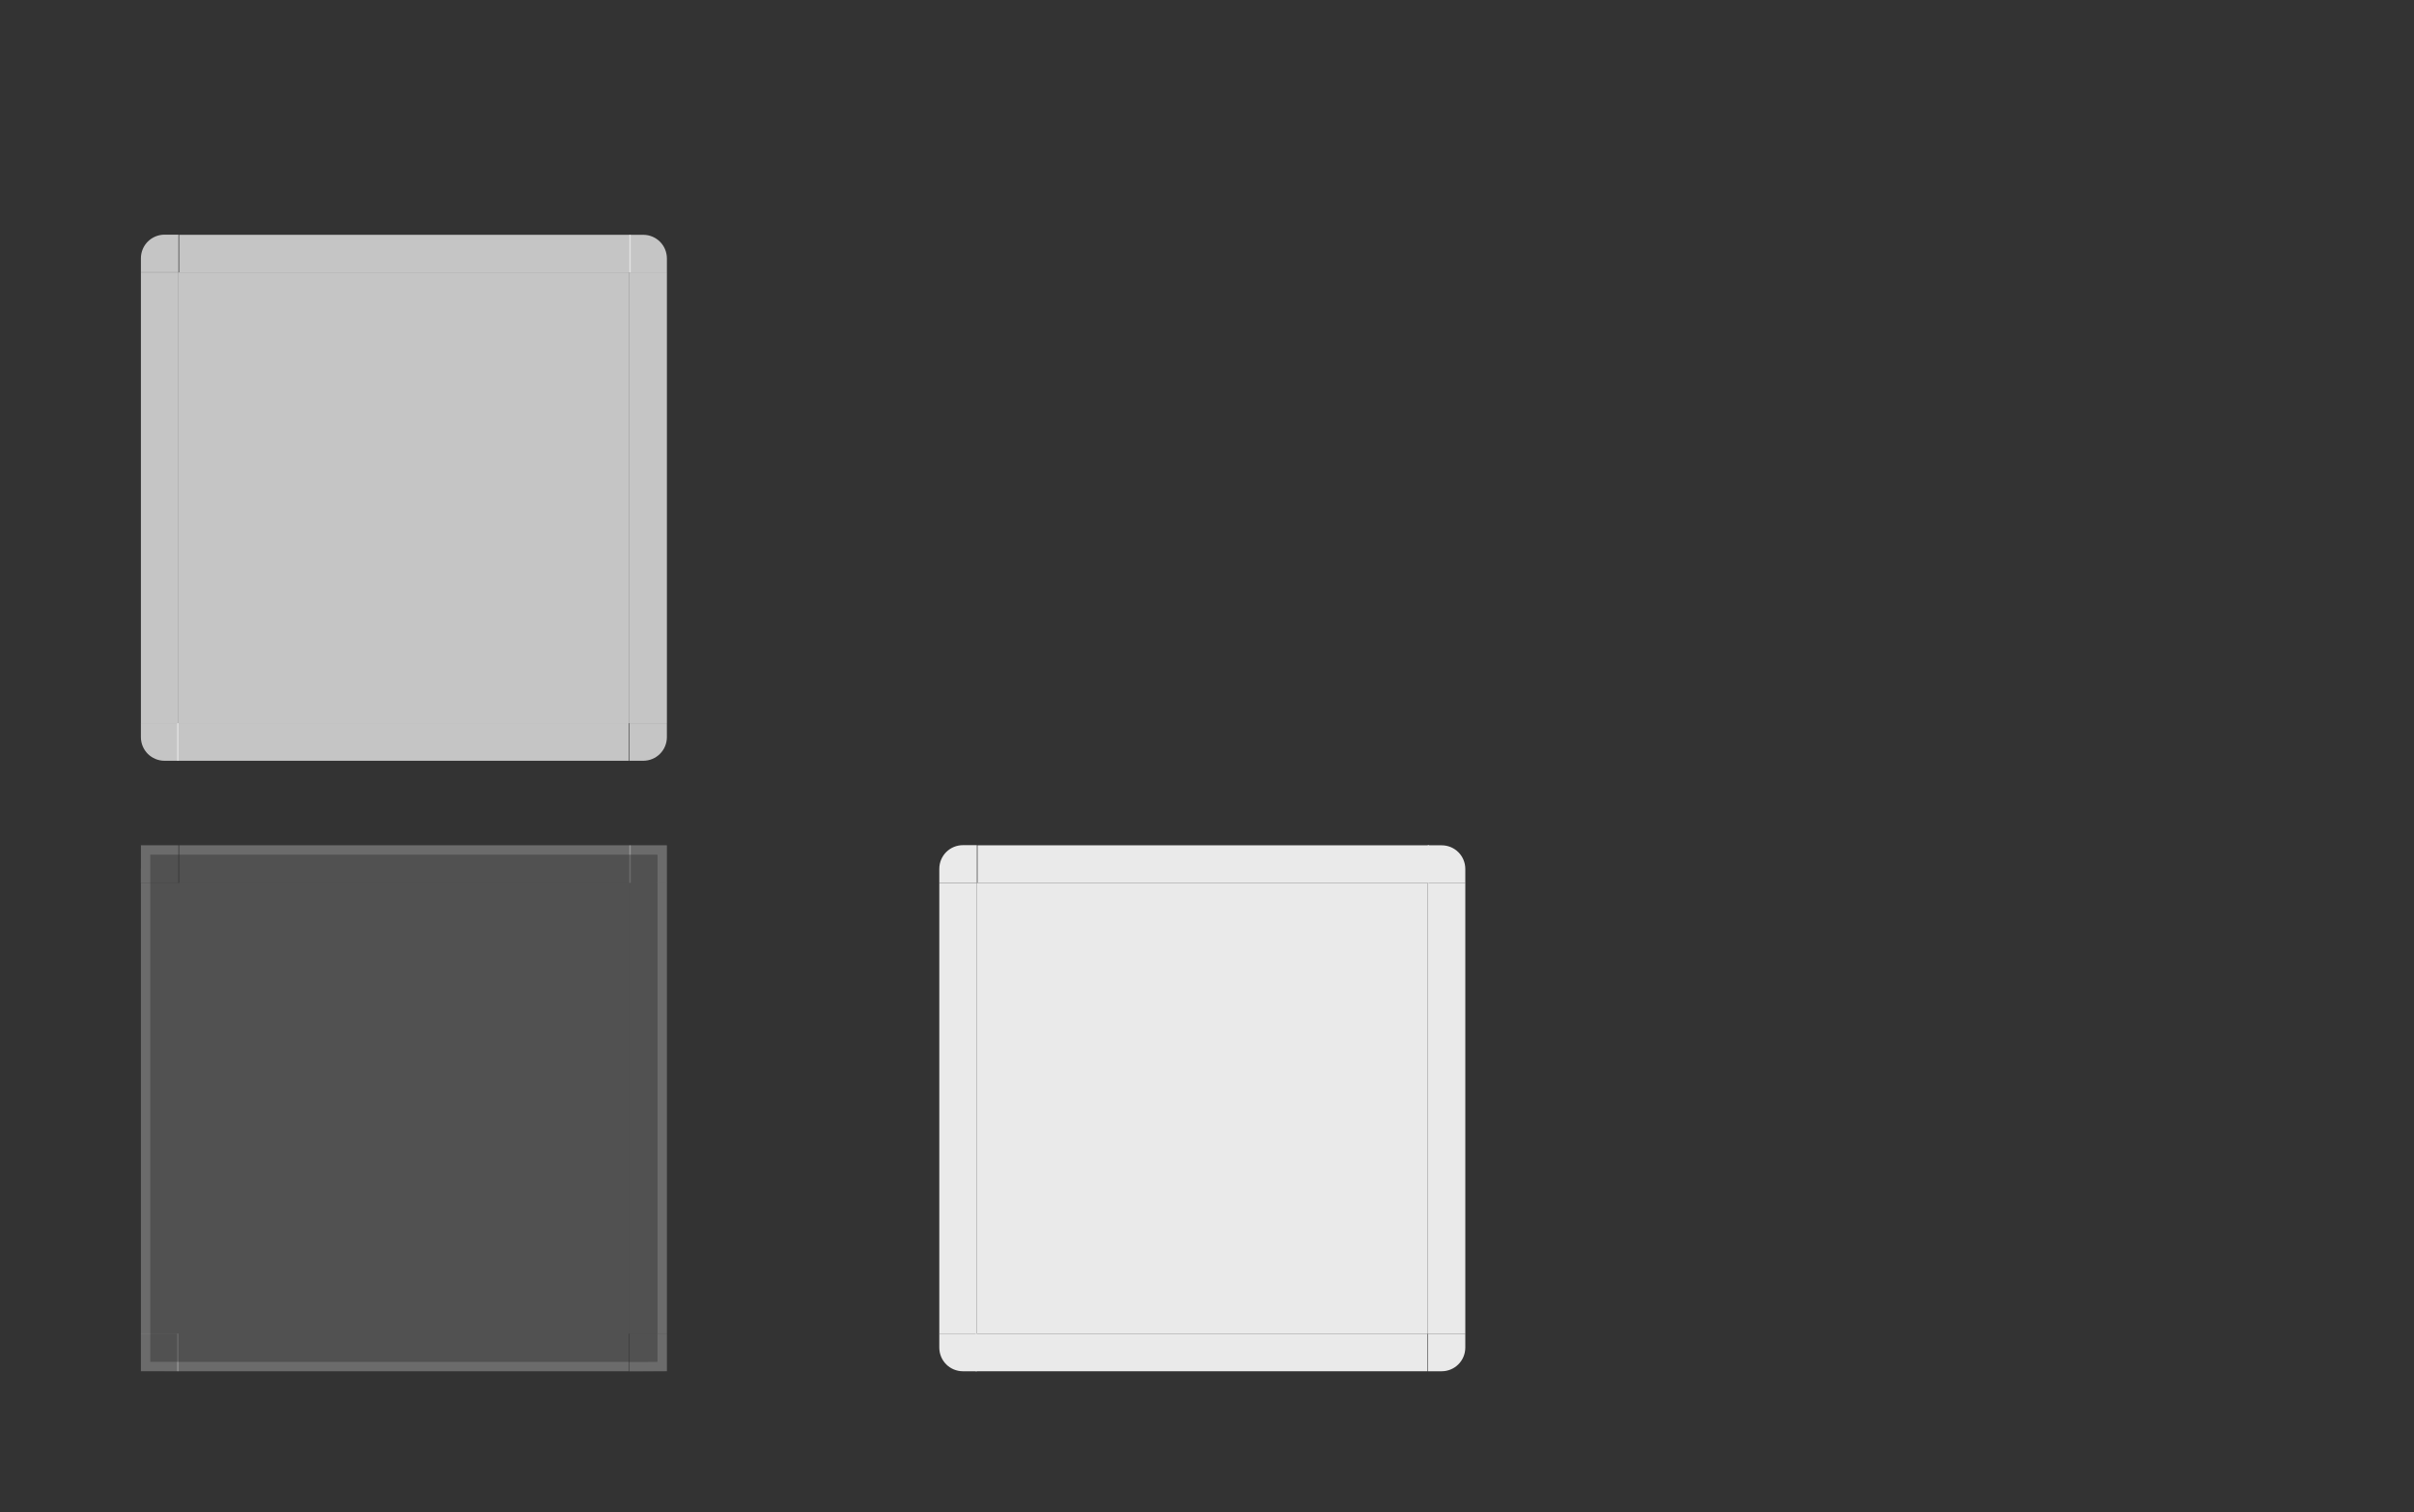 <?xml version="1.0" encoding="UTF-8" standalone="no"?>
<svg
   xmlns:dc="http://purl.org/dc/elements/1.1/"
   xmlns:cc="http://creativecommons.org/ns#"
   xmlns:rdf="http://www.w3.org/1999/02/22-rdf-syntax-ns#"
   xmlns:svg="http://www.w3.org/2000/svg"
   xmlns="http://www.w3.org/2000/svg"
   xmlns:xlink="http://www.w3.org/1999/xlink"
   xmlns:sodipodi="http://sodipodi.sourceforge.net/DTD/sodipodi-0.dtd"
   xmlns:inkscape="http://www.inkscape.org/namespaces/inkscape"
   inkscape:version="1.0.1 (3bc2e813f5, 2020-09-07)"
   sodipodi:docname="viewitem.svg"
   id="svg184"
   version="1.0"
   height="161"
   width="257">
  <rect width="100%" height="100%" fill="#333333" stroke="none"/>
  <sodipodi:namedview
     inkscape:snap-smooth-nodes="true"
     inkscape:object-paths="true"
     inkscape:snap-intersection-paths="true"
     inkscape:document-rotation="0"
     inkscape:current-layer="svg184"
     inkscape:window-maximized="1"
     inkscape:window-y="0"
     inkscape:window-x="0"
     inkscape:cy="106.70483"
     inkscape:cx="50.602542"
     inkscape:zoom="7.9999996"
     showgrid="true"
     id="namedview186"
     inkscape:window-height="999"
     inkscape:window-width="1920"
     inkscape:pageshadow="2"
     inkscape:pageopacity="0"
     guidetolerance="10"
     gridtolerance="10"
     objecttolerance="10"
     borderopacity="1"
     bordercolor="#666666"
     pagecolor="#323232">
    <inkscape:grid
       id="grid1102"
       type="xygrid" />
  </sodipodi:namedview>
  <defs
     id="defs3">
    <style
       type="text/css"
       id="current-color-scheme">.ColorScheme-Text {
        color:#7B7C7E;
      }
      .ColorScheme-Background{
        color:#EFF0F1;
      }
      .ColorScheme-Highlight{
        color:#3DAEE6;
      }
      .ColorScheme-ViewText {
        color:#7B7C7E;
      }
      .ColorScheme-ViewBackground{
        color:#FCFCFC;
      }
      .ColorScheme-ViewHover {
        color:#3DAEE6;
      }
      .ColorScheme-ViewFocus{
        color:#1E92FF;
      }
      .ColorScheme-ButtonText {
        color:#7B7C7E;
      }
      .ColorScheme-ButtonBackground{
        color:#EFF0F1;
      }
      .ColorScheme-ButtonHover {
        color:#3DAEE6;
      }
      .ColorScheme-ButtonFocus{
        color:#1E92FF;
      }</style>
  </defs>
  <rect
     id="hint-tile-center"
     x="49.93"
     y="-90.32"
     width="40"
     height="40"
     style="opacity:0.875;fill:#008000" />
  <path
     id="normal-center"
     d="m 105,21 v 48 h 48 V 21 Z"
     inkscape:connector-curvature="0"
     style="opacity:0;fill:#000000;fill-opacity:0.928;stroke-width:1" />
  <g
     id="normal-topleft"
     transform="matrix(0.571,0,0,0.571,-4.652,-454.206)"
     style="opacity:0;fill:#000000;fill-opacity:0.928">
    <rect
       x="183.14"
       y="822.86"
       width="7"
       height="7"
       id="rect62"
       style="opacity:0.521;fill:#000000;fill-opacity:0.928;stroke-width:3.5" />
    <g
       style="fill:#000000;fill-opacity:0.928"
       id="g60">
      <path
         d="m 186.14,829.86 h 4 v -4 h -1.469 c -1.405,0 -2.531,1.116 -2.531,2.531 z"
         id="path54"
         inkscape:connector-curvature="0"
         style="opacity:0.823;fill:#000000;fill-opacity:0.928" />
      <path
         d="m 185.14,828.39 c 0,-1.948 1.588,-3.531 3.531,-3.531 h 1.469 v 1 h -1.469 c -1.405,0 -2.531,1.116 -2.531,2.531 v 1.469 h -1 z"
         id="path56"
         inkscape:connector-curvature="0"
         style="opacity:0.85;fill:#000000;fill-opacity:0.928" />
      <path
         d="m 186.14,829.86 h 1 v -1 c 0,-1.415 0.595,-2 2,-2 h 1 v -1 h -1.469 c -1.405,0 -2.531,1.116 -2.531,2.531 z"
         id="path58"
         inkscape:connector-curvature="0"
         style="fill:#000000;fill-opacity:0.928" />
    </g>
  </g>
  <g
     id="normal-top"
     transform="matrix(0.366,0,0,0.571,35.33,-454.205)"
     style="opacity:0;fill:#000000;fill-opacity:0.928">
    <g
       style="fill:#000000;fill-opacity:0.928"
       id="g71">
      <path
         d="m 190.14,825.86 v 4 h 131 v -4 z"
         id="path65"
         inkscape:connector-curvature="0"
         style="opacity:0.823;fill:#000000;fill-opacity:0.928" />
      <path
         d="m 190.14,824.86 v 1 h 131 v -1 z"
         id="path67"
         inkscape:connector-curvature="0"
         style="opacity:0.85;fill:#000000;fill-opacity:0.928" />
      <path
         d="m 190.14,825.86 v 1 h 131 v -1 z"
         id="path69"
         inkscape:connector-curvature="0"
         style="fill:#000000;fill-opacity:0.928" />
    </g>
    <rect
       x="190.14"
       y="822.86"
       width="131"
       height="2"
       id="rect73"
       style="opacity:0.521;fill:#000000;fill-opacity:0.928;stroke-width:6.608" />
  </g>
  <use
     style="opacity:0"
     height="100%"
     width="100%"
     transform="rotate(90,129,45)"
     id="normal-right"
     xlink:href="#normal-top"
     y="0"
     x="0" />
  <use
     style="opacity:0"
     height="100%"
     width="100%"
     transform="matrix(0,-1,1,0,84,174)"
     id="normal-left"
     xlink:href="#normal-top"
     y="0"
     x="0" />
  <use
     style="opacity:0"
     height="100%"
     width="100%"
     transform="matrix(1,0,0,-1,9.7013627e-5,90)"
     id="normal-bottom"
     xlink:href="#normal-top"
     y="0"
     x="0" />
  <use
     style="opacity:0"
     height="100%"
     width="100%"
     transform="matrix(-1,0,0,1,258,-1.2372944e-5)"
     id="normal-topright"
     xlink:href="#normal-topleft"
     y="0"
     x="0" />
  <use
     style="opacity:0"
     height="100%"
     width="100%"
     transform="matrix(1,0,0,-1,2.0013627e-5,90)"
     id="normal-bottomleft"
     xlink:href="#normal-topleft"
     y="0"
     x="0" />
  <use
     style="opacity:0"
     height="100%"
     width="100%"
     transform="rotate(-180,129,45)"
     id="normal-bottomright"
     xlink:href="#normal-topleft"
     y="0"
     x="0" />
  <path
     inkscape:label="#selected-center-5"
     class="ColorScheme-ButtonFocus"
     style="color:#1e92ff;opacity:0.15;fill:#ffffff;fill-opacity:1;fill-rule:nonzero;stroke:none"
     d="m 19,93.999 v 48 h 48 V 93.999 Z"
     id="hover-center"
     inkscape:connector-curvature="0" />
  <g
     inkscape:label="#selected-left-6"
     id="hover-left"
     transform="matrix(1,0,0,3.001,-171.143,-2396.403)">
    <path
       class="ColorScheme-ButtonFocus"
       inkscape:connector-curvature="0"
       style="color:#1e92ff;opacity:0.15;fill:#ffffff;fill-opacity:1;fill-rule:nonzero;stroke:none;stroke-width:1"
       d="m 186.143,829.863 v 15.995 h 4 v -15.995 z"
       id="path4119-9" />
    <path
       id="path3175"
       d="m 186.143,829.863 v 15.995 h 1 v -15.995 z"
       style="color:#1e92ff;opacity:0.15;fill:#ffffff;fill-opacity:1;fill-rule:nonzero;stroke:none;stroke-width:1"
       inkscape:connector-curvature="0"
       class="ColorScheme-ButtonFocus" />
  </g>
  <g
     inkscape:label="#selected-topleft-7"
     id="hover-topleft"
     transform="translate(-171.143,-735.857)">
    <path
       d="M 15 90 L 15 92.432 C 14.999 92.465 14.99 92.497 14.99 92.531 L 14.99 94 L 15 94 L 18.99 94 L 18.99 90 L 17.521 90 L 15 90 z "
       style="color:#1e92ff;opacity:0.15;fill:#ffffff;fill-opacity:1;fill-rule:nonzero;stroke:none"
       id="path3133"
       transform="translate(171.143,735.857)" />
    <path
       sodipodi:nodetypes="csccscccc"
       class="ColorScheme-ButtonFocus"
       inkscape:connector-curvature="0"
       id="path3135"
       d="m 186.143,825.857 v 2.531 1.469 h 1 v -1.094 c 0,-1.062 0,-1.906 0,-1.906 h 3 v -1 z"
       style="color:#1e92ff;opacity:0.15;fill:#ffffff;fill-opacity:1;fill-rule:nonzero;stroke:none" />
  </g>
  <g
     inkscape:label="#selected-top-3"
     id="hover-top"
     transform="matrix(0.367,0,0,1,-50.712,-735.858)">
    <path
       class="ColorScheme-ButtonFocus"
       inkscape:connector-curvature="0"
       id="path4143-7"
       d="m 190.143,825.857 v 4 h 131 v -4 z"
       style="color:#1e92ff;opacity:0.15;fill:#ffffff;fill-opacity:1;fill-rule:nonzero;stroke:none" />
    <path
       style="color:#1e92ff;opacity:0.15;fill:#ffffff;fill-opacity:1;fill-rule:nonzero;stroke:none;stroke-width:1"
       d="m 190.17,825.857 v 1 h 130.973 v -1 z"
       id="path3131"
       inkscape:connector-curvature="0"
       class="ColorScheme-ButtonFocus" />
  </g>
  <g
     inkscape:label="#selected-topright-8"
     id="hover-topright"
     transform="translate(-254.143,-735.858)">
    <path
       d="M 67 90 L 67 94 L 67.01 94 L 71 94 L 71 92.531 L 71 90 L 68.469 90 L 67.01 90 L 67 90 z "
       style="color:#1e92ff;opacity:0.15;fill:#ffffff;fill-opacity:1;fill-rule:nonzero;stroke:none"
       id="path4155-3"
       transform="translate(254.143,735.858)" />
    <path
       sodipodi:nodetypes="csccscccc"
       class="ColorScheme-ButtonFocus"
       inkscape:connector-curvature="0"
       id="path3135-4"
       d="m 325.143,825.857 c 0,0 0,1.116 0,2.531 v 1.469 h -1 v -1.094 c 0,-1.062 0,-1.905 0,-1.906 h -3 v -1 z"
       style="color:#1e92ff;opacity:0.15;fill:#ffffff;fill-opacity:1;fill-rule:nonzero;stroke:none" />
  </g>
  <g
     inkscape:label="#selected-right-5"
     id="hover-right"
     transform="matrix(1,0,0,3,-254.143,-2395.573)">
    <path
       class="ColorScheme-ButtonFocus"
       inkscape:connector-curvature="0"
       id="path4167-1"
       d="m 325.143,829.857 v 16 h -4 v -16 z"
       style="color:#1e92ff;opacity:0.15;fill:#ffffff;fill-opacity:1;fill-rule:nonzero;stroke:none" />
    <path
       style="color:#1e92ff;fill:#ffffff;fill-opacity:1;fill-rule:nonzero;stroke:none;opacity:0.15"
       d="m 325.143,829.857 v 16 h -1 v -16 z"
       id="path3157"
       inkscape:connector-curvature="0"
       class="ColorScheme-ButtonFocus" />
  </g>
  <g
     inkscape:label="#hover-bottomright"
     id="hover-bottomright"
     transform="rotate(180,128.571,485.928)">
    <path
       d="M 67 142 L 67 146 L 68.469 146 C 68.475 146 68.482 145.998 68.488 145.998 L 71 145.998 L 71 143.469 L 71 142 L 67.01 142 L 67 142 z "
       style="color:#1e92ff;opacity:0.15;fill:#ffffff;fill-opacity:1;fill-rule:nonzero;stroke:none"
       id="path3133-3"
       transform="rotate(-180,128.571,485.928)" />
    <path
       sodipodi:nodetypes="sccccsccs"
       class="ColorScheme-ButtonFocus"
       inkscape:connector-curvature="0"
       id="path3135-6"
       d="M 43.531,89.438 C 42.126,89.438 41,89.452 41,89.452 l 0,3.985 h 1 v -2.985 c 0,0 0.852,-0.015 1.906,-0.015 H 45 v -1 z"
       style="color:#1e92ff;opacity:0.15;fill:#ffffff;fill-opacity:1;fill-rule:nonzero;stroke:none"
       transform="translate(145.143,736.405)" />
  </g>
  <g
     inkscape:label="#hover-bottom"
     id="hover-bottom"
     transform="matrix(-0.367,0,0,-1,136.724,971.857)">
    <path
       class="ColorScheme-ButtonFocus"
       inkscape:connector-curvature="0"
       id="path4143-7-6"
       d="m 190.143,825.857 v 4 h 131 v -4 z"
       style="color:#1e92ff;opacity:0.15;fill:#ffffff;fill-opacity:1;fill-rule:nonzero;stroke:none" />
    <path
       style="color:#1e92ff;fill:#ffffff;fill-opacity:1;fill-rule:nonzero;stroke:none;opacity:0.15"
       d="m 190.143,825.857 v 1 h 131 v -1 z"
       id="path3131-8"
       inkscape:connector-curvature="0"
       class="ColorScheme-ButtonFocus" />
  </g>
  <g
     inkscape:label="#hover-bottomleft"
     id="hover-bottomleft"
     transform="rotate(180,170.071,485.928)">
    <path
       d="M 15 142 L 15 143.469 L 15 145.998 L 17.512 145.998 C 17.518 145.998 17.525 146 17.531 146 L 19 146 L 19 142 L 18.99 142 L 15 142 z "
       style="color:#1e92ff;opacity:0.15;fill:#ffffff;fill-opacity:1;fill-rule:nonzero;stroke:none"
       id="path4155-3-03"
       transform="rotate(-180,170.071,485.928)" />
    <path
       sodipodi:nodetypes="sccccsccs"
       class="ColorScheme-ButtonFocus"
       inkscape:connector-curvature="0"
       id="path3135-4-1"
       d="m 322.612,825.857 c 1.405,0 2.531,0.002 2.531,0.002 v 3.998 h -1 v -3 c 0,0 -0.852,3e-4 -1.906,3e-4 h -1.094 v -1 z"
       style="color:#1e92ff;opacity:0.15;fill:#ffffff;fill-opacity:1;fill-rule:nonzero;stroke:none" />
  </g>
  <path
     class="ColorScheme-ButtonFocus"
     style="color:#1e92ff;opacity:0.8;fill:#eaeaea;fill-opacity:1;fill-rule:nonzero;stroke:none"
     d="m 19,29 v 48 h 48 v -48 z"
     id="selected-center"
     inkscape:connector-curvature="0" />
  <g
     id="selected-left"
     transform="matrix(1,0,0,3.001,-171.143,-2461.402)">
    <path
       class="ColorScheme-ButtonFocus"
       inkscape:connector-curvature="0"
       style="color:#1e92ff;opacity:0.8;fill:#eaeaea;fill-rule:nonzero;stroke:none;fill-opacity:1"
       d="m 186.143,829.857 v 16 h 4 v -16 z"
       id="path4119" />
  </g>
  <g
     id="selected-topleft"
     transform="translate(-171.143,-800.873)">
    <path
       class="ColorScheme-ButtonFocus"
       inkscape:connector-curvature="0"
       id="path4131"
       d="m 186.143,829.857 h 4 v -4 h -1.469 c -1.405,0 -2.531,1.116 -2.531,2.531 z"
       style="color:#1e92ff;opacity:0.8;fill:#eaeaea;fill-opacity:1;fill-rule:nonzero;stroke:none" />
  </g>
  <g
     id="selected-top"
     transform="matrix(0.367,0,0,1,-50.712,-800.857)">
    <path
       class="ColorScheme-ButtonFocus"
       inkscape:connector-curvature="0"
       id="path4143"
       d="m 190.143,825.857 v 4 h 131 v -4 z"
       style="color:#1e92ff;opacity:0.8;fill:#eaeaea;fill-opacity:1;fill-rule:nonzero;stroke:none" />
  </g>
  <g
     id="selected-topright"
     transform="translate(-254.143,-800.857)">
    <path
       class="ColorScheme-ButtonFocus"
       inkscape:connector-curvature="0"
       style="color:#1e92ff;opacity:0.8;fill:#eaeaea;fill-opacity:1;fill-rule:nonzero;stroke:none"
       d="m 321.143,825.857 v 4 h 4 v -1.469 c 0,-1.405 -1.116,-2.531 -2.531,-2.531 z"
       id="path4155" />
  </g>
  <g
     id="selected-right"
     transform="matrix(1,0,0,3,-254.143,-2460.573)">
    <path
       class="ColorScheme-ButtonFocus"
       inkscape:connector-curvature="0"
       id="path4167"
       d="m 325.143,829.857 v 16 h -4 v -16 z"
       style="color:#1e92ff;opacity:0.8;fill:#eaeaea;fill-opacity:1;fill-rule:nonzero;stroke:none" />
  </g>
  <g
     id="selected-bottomright"
     transform="rotate(180,128.571,453.429)">
    <path
       class="ColorScheme-ButtonFocus"
       inkscape:connector-curvature="0"
       id="path4131-3"
       d="m 186.143,829.857 h 4 v -4 h -1.469 c -1.405,0 -2.531,1.116 -2.531,2.531 z"
       style="color:#1e92ff;opacity:0.8;fill:#eaeaea;fill-opacity:1;fill-rule:nonzero;stroke:none" />
  </g>
  <g
     id="selected-bottom"
     transform="matrix(-0.367,0,0,-1,136.724,906.857)">
    <path
       class="ColorScheme-ButtonFocus"
       inkscape:connector-curvature="0"
       id="path4143-6"
       d="m 190.143,825.857 v 4 h 131 v -4 z"
       style="color:#1e92ff;opacity:0.8;fill:#eaeaea;fill-opacity:1;fill-rule:nonzero;stroke:none" />
  </g>
  <g
     id="selected-bottomleft"
     transform="rotate(180,170.071,453.429)">
    <path
       class="ColorScheme-ButtonFocus"
       inkscape:connector-curvature="0"
       style="color:#1e92ff;opacity:0.8;fill:#eaeaea;fill-opacity:1;fill-rule:nonzero;stroke:none"
       d="m 321.143,825.857 v 4 h 4 v -1.469 c 0,-1.405 -1.116,-2.531 -2.531,-2.531 z"
       id="path4155-5" />
  </g>
  <path
     inkscape:label="#selected-center-5"
     class="ColorScheme-ButtonFocus"
     style="color:#1e92ff;fill:#eaeaea;fill-opacity:1;fill-rule:nonzero;stroke:none"
     d="m 104,94 v 48 h 48 v -48 z"
     id="selected+hover-center"
     inkscape:connector-curvature="0" />
  <g
     inkscape:label="#selected-left-6"
     id="selected+hover-left"
     transform="matrix(1,0,0,3.001,-86.143,-2396.403)">
    <path
       class="ColorScheme-ButtonFocus"
       inkscape:connector-curvature="0"
       style="color:#1e92ff;fill:#eaeaea;fill-opacity:1;fill-rule:nonzero;stroke:none"
       d="m 186.143,829.857 v 16 h 4 v -16 z"
       id="path4119-9-6" />
  </g>
  <g
     inkscape:label="#selected-topleft-7"
     id="selected+hover-topleft"
     transform="translate(-86.143,-735.873)">
    <path
       class="ColorScheme-ButtonFocus"
       inkscape:connector-curvature="0"
       id="path4131-9-7"
       d="m 186.143,829.857 h 4 v -4 h -1.469 c -1.405,0 -2.531,1.116 -2.531,2.531 z"
       style="color:#1e92ff;fill:#eaeaea;fill-opacity:1;fill-rule:nonzero;stroke:none" />
  </g>
  <g
     inkscape:label="#selected-top-3"
     id="selected+hover-top"
     transform="matrix(0.367,0,0,1,34.288,-735.857)">
    <path
       class="ColorScheme-ButtonFocus"
       inkscape:connector-curvature="0"
       id="path4143-7-8"
       d="m 190.143,825.857 v 4 h 131 v -4 z"
       style="color:#1e92ff;fill:#eaeaea;fill-opacity:1;fill-rule:nonzero;stroke:none" />
  </g>
  <g
     inkscape:label="#selected-topright-8"
     id="selected+hover-topright"
     transform="translate(-169.143,-735.857)">
    <path
       class="ColorScheme-ButtonFocus"
       inkscape:connector-curvature="0"
       style="color:#1e92ff;fill:#eaeaea;fill-opacity:1;fill-rule:nonzero;stroke:none"
       d="m 321.143,825.857 v 4 h 4 v -1.469 c 0,-1.405 -1.116,-2.531 -2.531,-2.531 z"
       id="path4155-3-0" />
  </g>
  <g
     inkscape:label="#selected-right-5"
     id="selected+hover-right"
     transform="matrix(1,0,0,3,-169.143,-2395.573)">
    <path
       class="ColorScheme-ButtonFocus"
       inkscape:connector-curvature="0"
       id="path4167-1-9"
       d="m 325.143,829.857 v 16 h -4 v -16 z"
       style="color:#1e92ff;fill:#eaeaea;fill-opacity:1;fill-rule:nonzero;stroke:none" />
  </g>
  <g
     inkscape:label="#selected+hover-bottomright"
     id="selected+hover-bottomright"
     transform="rotate(180,171.071,485.929)">
    <path
       class="ColorScheme-ButtonFocus"
       inkscape:connector-curvature="0"
       id="path4131-9-7-7"
       d="m 186.143,829.857 h 4 v -4 h -1.469 c -1.405,0 -2.531,1.116 -2.531,2.531 z"
       style="color:#1e92ff;fill:#eaeaea;fill-opacity:1;fill-rule:nonzero;stroke:none" />
  </g>
  <g
     inkscape:label="#selected+hover-bottom"
     id="selected+hover-bottom"
     transform="matrix(-0.367,0,0,-1,221.724,971.857)">
    <path
       class="ColorScheme-ButtonFocus"
       inkscape:connector-curvature="0"
       id="path4143-7-8-4"
       d="m 190.143,825.857 v 4 h 131 v -4 z"
       style="color:#1e92ff;fill:#eaeaea;fill-opacity:1;fill-rule:nonzero;stroke:none" />
  </g>
  <g
     inkscape:label="#selected+hover-bottomleft"
     id="selected+hover-bottomleft"
     transform="rotate(180,212.571,485.929)">
    <path
       class="ColorScheme-ButtonFocus"
       inkscape:connector-curvature="0"
       style="color:#1e92ff;fill:#eaeaea;fill-opacity:1;fill-rule:nonzero;stroke:none"
       d="m 321.143,825.857 v 4 h 4 v -1.469 c 0,-1.405 -1.116,-2.531 -2.531,-2.531 z"
       id="path4155-3-0-0" />
  </g>
</svg>
